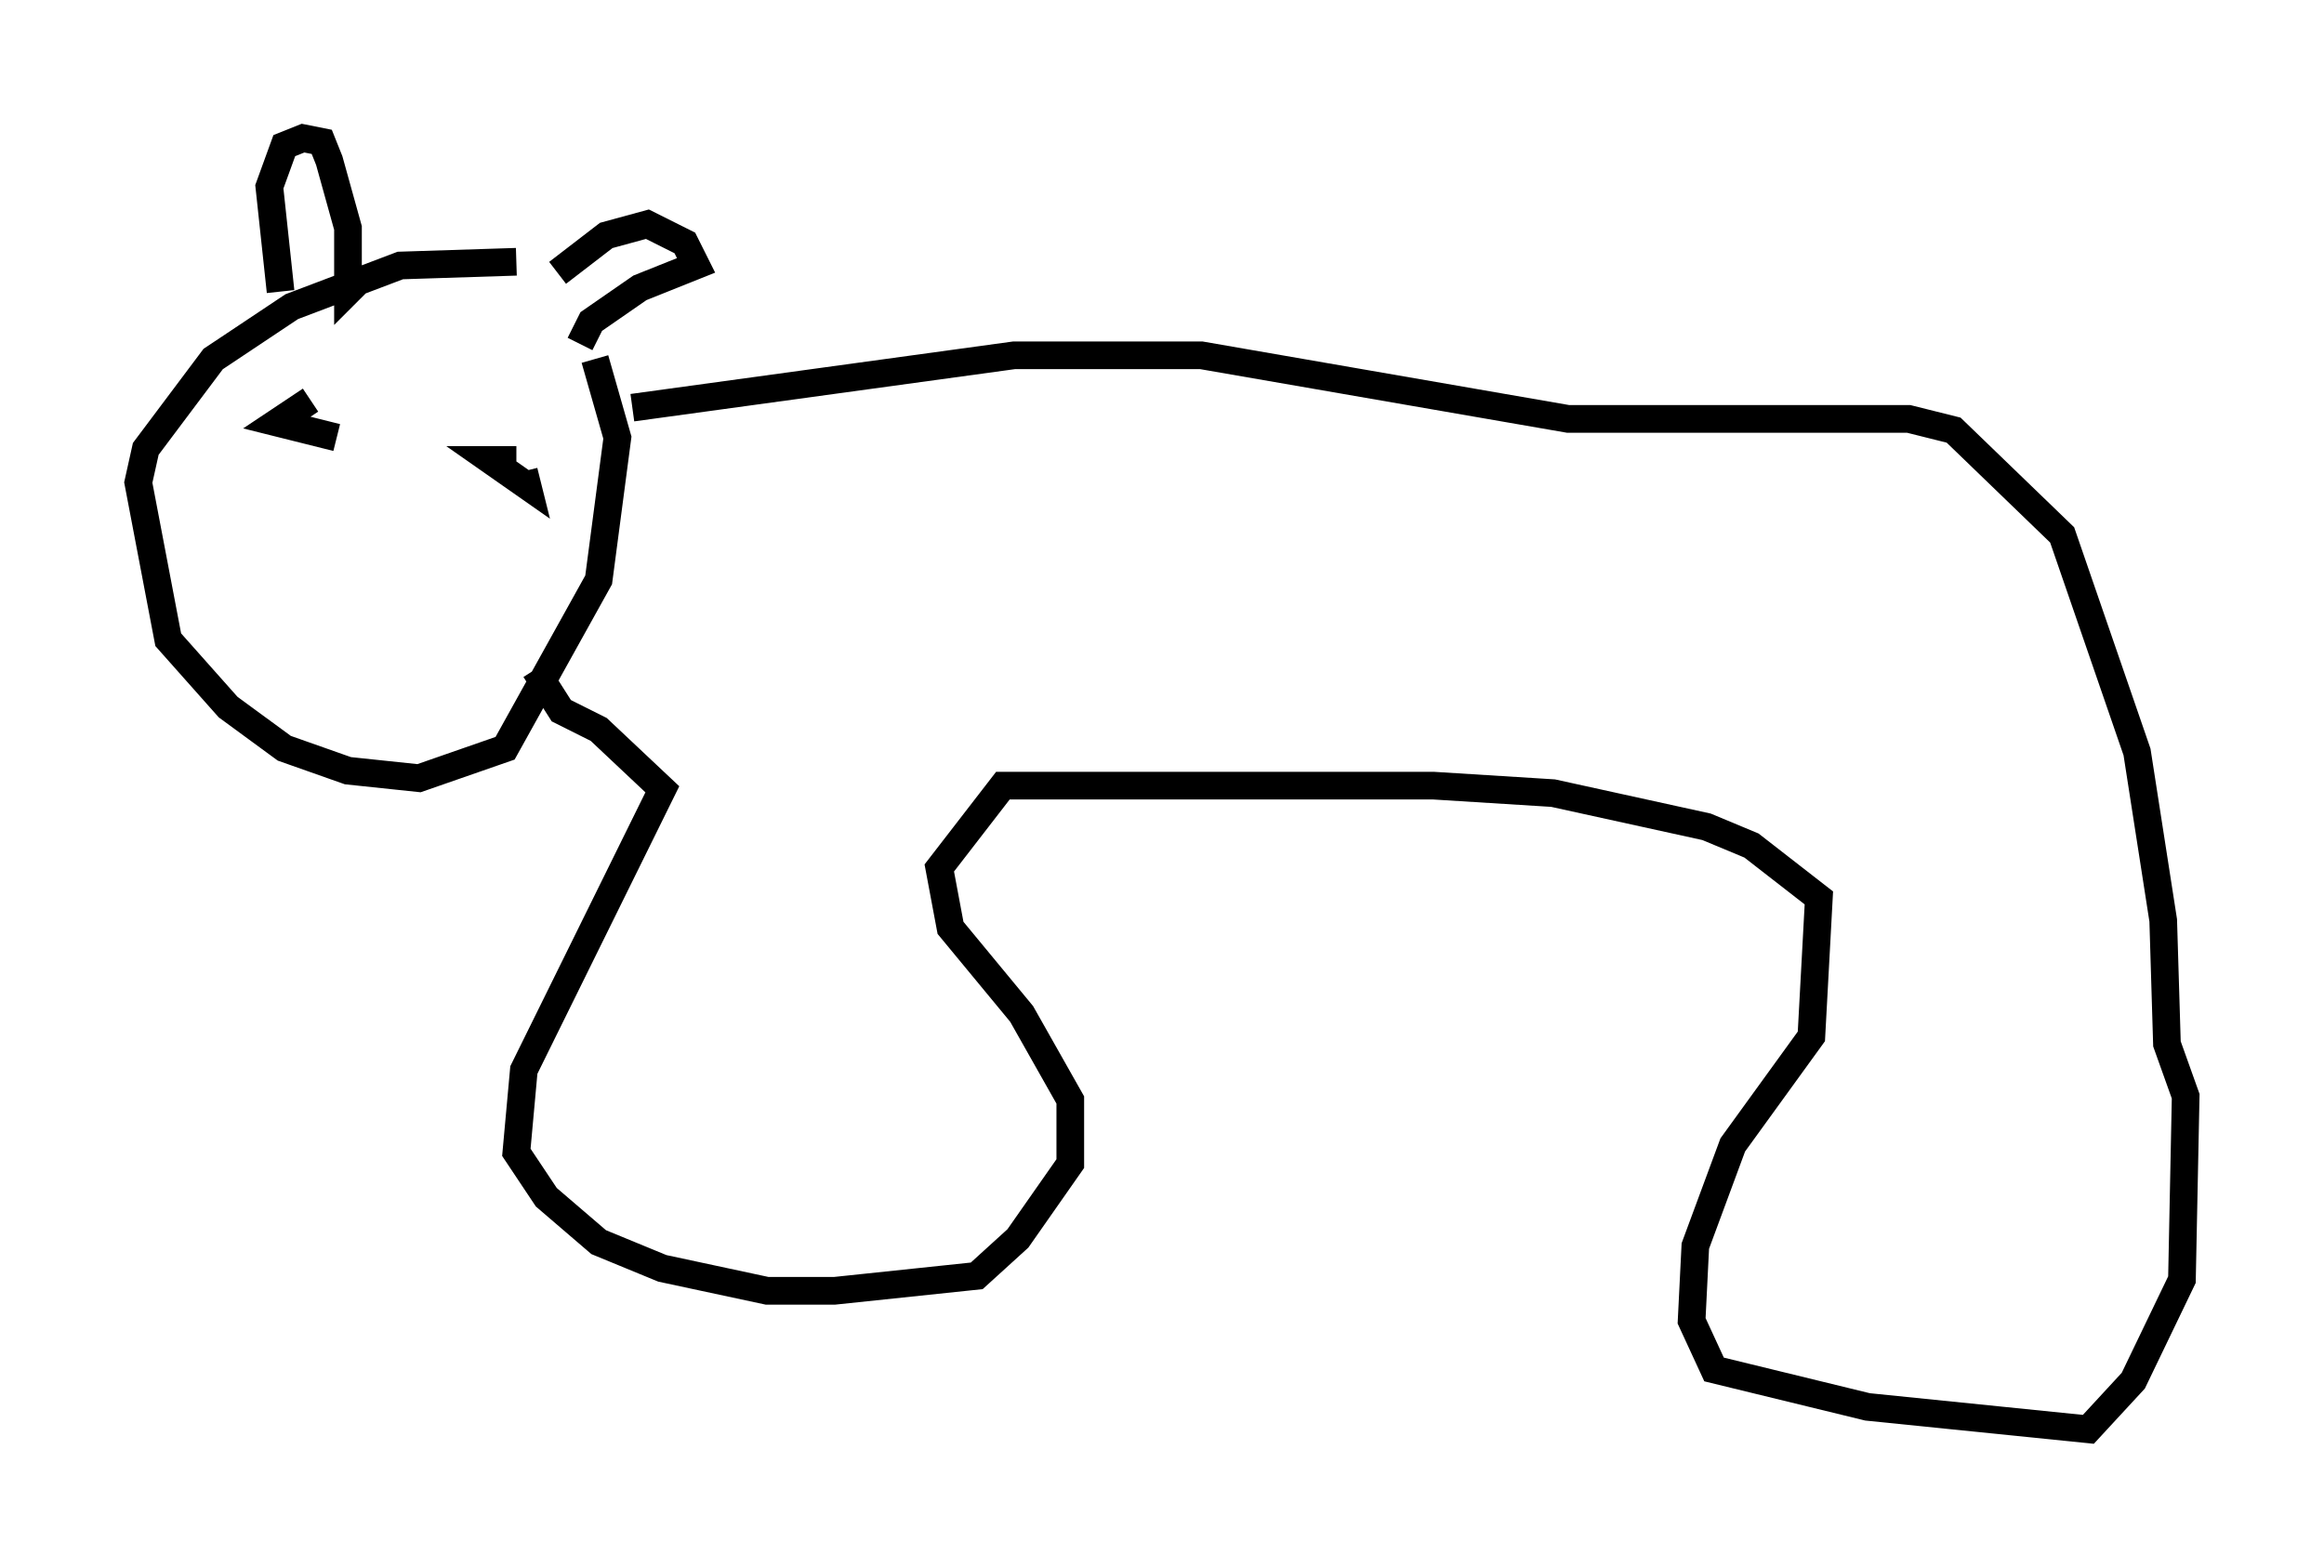 <?xml version="1.0" encoding="utf-8" ?>
<svg baseProfile="full" height="56.684" version="1.1" width="84.018" xmlns="http://www.w3.org/2000/svg" xmlns:ev="http://www.w3.org/2001/xml-events" xmlns:xlink="http://www.w3.org/1999/xlink"><defs /><rect fill="white" height="56.684" width="84.018" x="0" y="0" /><path d="M24.215, 10.548 m-5.548, -1.083 l-4.195, 0.135 -3.924, 1.488 l-2.842, 1.894 -2.436, 3.248 l-0.271, 1.218 1.083, 5.683 l2.165, 2.436 2.03, 1.488 l2.3, 0.812 2.571, 0.271 l3.112, -1.083 3.383, -6.089 l0.677, -5.142 -0.812, -2.842 m1.353, 1.759 l13.802, -1.894 6.766, 0.0 l13.261, 2.3 12.314, 0.0 l1.624, 0.406 3.924, 3.789 l2.706, 7.848 0.947, 6.089 l0.135, 4.465 0.677, 1.894 l-0.135, 6.631 -1.759, 3.654 l-1.624, 1.759 -7.984, -0.812 l-5.548, -1.353 -0.812, -1.759 l0.135, -2.706 1.353, -3.654 l2.842, -3.924 0.271, -5.007 l-2.436, -1.894 -1.624, -0.677 l-5.548, -1.218 -4.33, -0.271 l-15.561, 0.0 -2.3, 2.977 l0.406, 2.165 2.571, 3.112 l1.759, 3.112 0.0, 2.3 l-1.894, 2.706 -1.488, 1.353 l-5.142, 0.541 -2.436, 0.0 l-3.789, -0.812 -2.3, -0.947 l-1.894, -1.624 -1.083, -1.624 l0.271, -2.977 5.007, -10.149 l-2.3, -2.165 -1.353, -0.677 l-0.947, -1.488 m-9.202, -13.667 l-0.406, -3.789 0.541, -1.488 l0.677, -0.271 0.677, 0.135 l0.271, 0.677 0.677, 2.436 l0.0, 2.3 0.406, -0.406 m7.172, -0.271 l1.759, -1.353 1.488, -0.406 l1.353, 0.677 0.406, 0.812 l-2.03, 0.812 -1.759, 1.218 l-0.406, 0.812 m-9.743, 2.03 l-1.218, 0.812 2.165, 0.541 m6.495, 0.812 l-0.947, 0.0 1.353, 0.947 l-0.135, -0.541 " fill="none" stroke="black" stroke-width="1" /></svg>